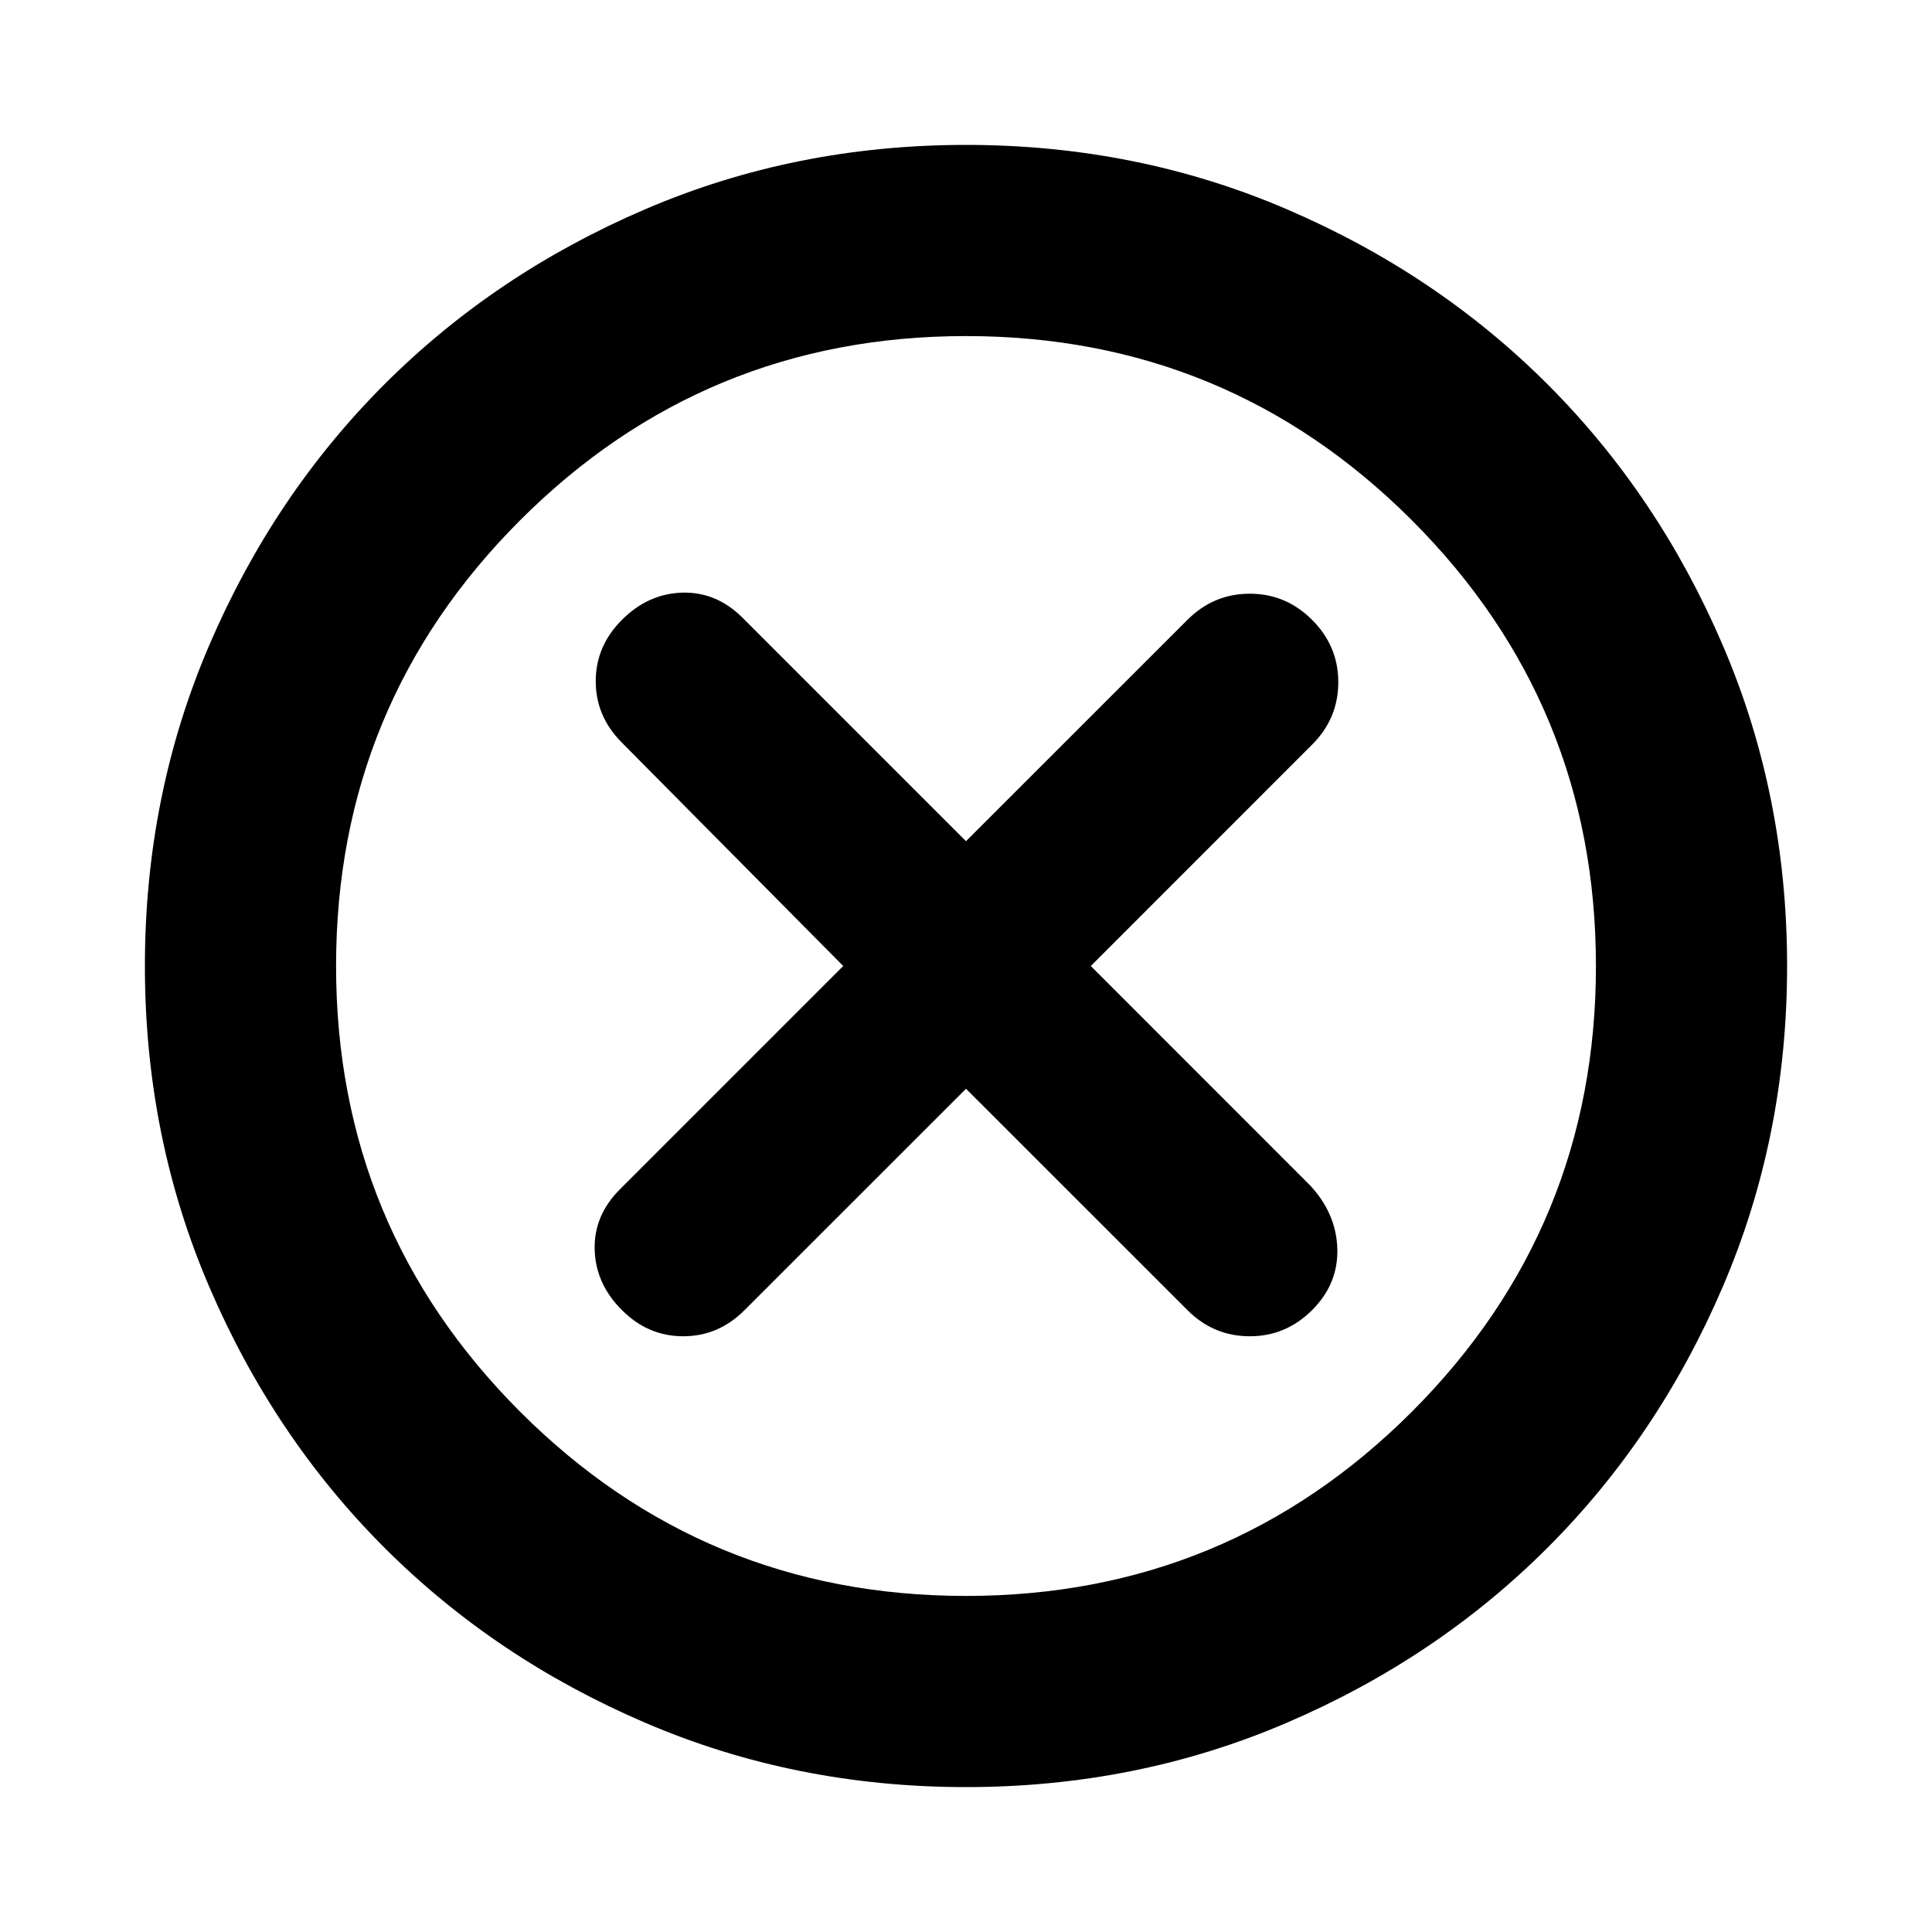 <svg xmlns="http://www.w3.org/2000/svg" height="20" width="20"><path d="M6.438 13.562q.27.271.635.271t.635-.271L10 11.271l2.292 2.291q.27.271.646.271.374 0 .645-.271.271-.27.261-.635-.011-.365-.282-.656L11.292 10l2.291-2.292q.271-.27.271-.646 0-.374-.271-.645t-.645-.271q-.376 0-.646.271L10 8.708 7.688 6.396q-.271-.271-.626-.261-.354.011-.624.282-.271.271-.271.635 0 .365.271.636L8.729 10l-2.312 2.312q-.271.271-.261.626.011.354.282.624ZM10 18.5q-1.771 0-3.323-.667-1.552-.666-2.698-1.812t-1.812-2.698Q1.5 11.771 1.5 10t.667-3.323q.666-1.552 1.812-2.698t2.698-1.812Q8.229 1.5 10 1.5t3.323.667q1.552.666 2.698 1.812t1.812 2.698Q18.5 8.229 18.5 10t-.667 3.323q-.666 1.552-1.812 2.698t-2.698 1.812Q11.771 18.5 10 18.5Zm0-8.5Zm0 6.521q2.708 0 4.615-1.906 1.906-1.907 1.906-4.615t-1.906-4.615Q12.708 3.479 10 3.479T5.385 5.385Q3.479 7.292 3.479 10t1.906 4.615Q7.292 16.521 10 16.521Z"/></svg>